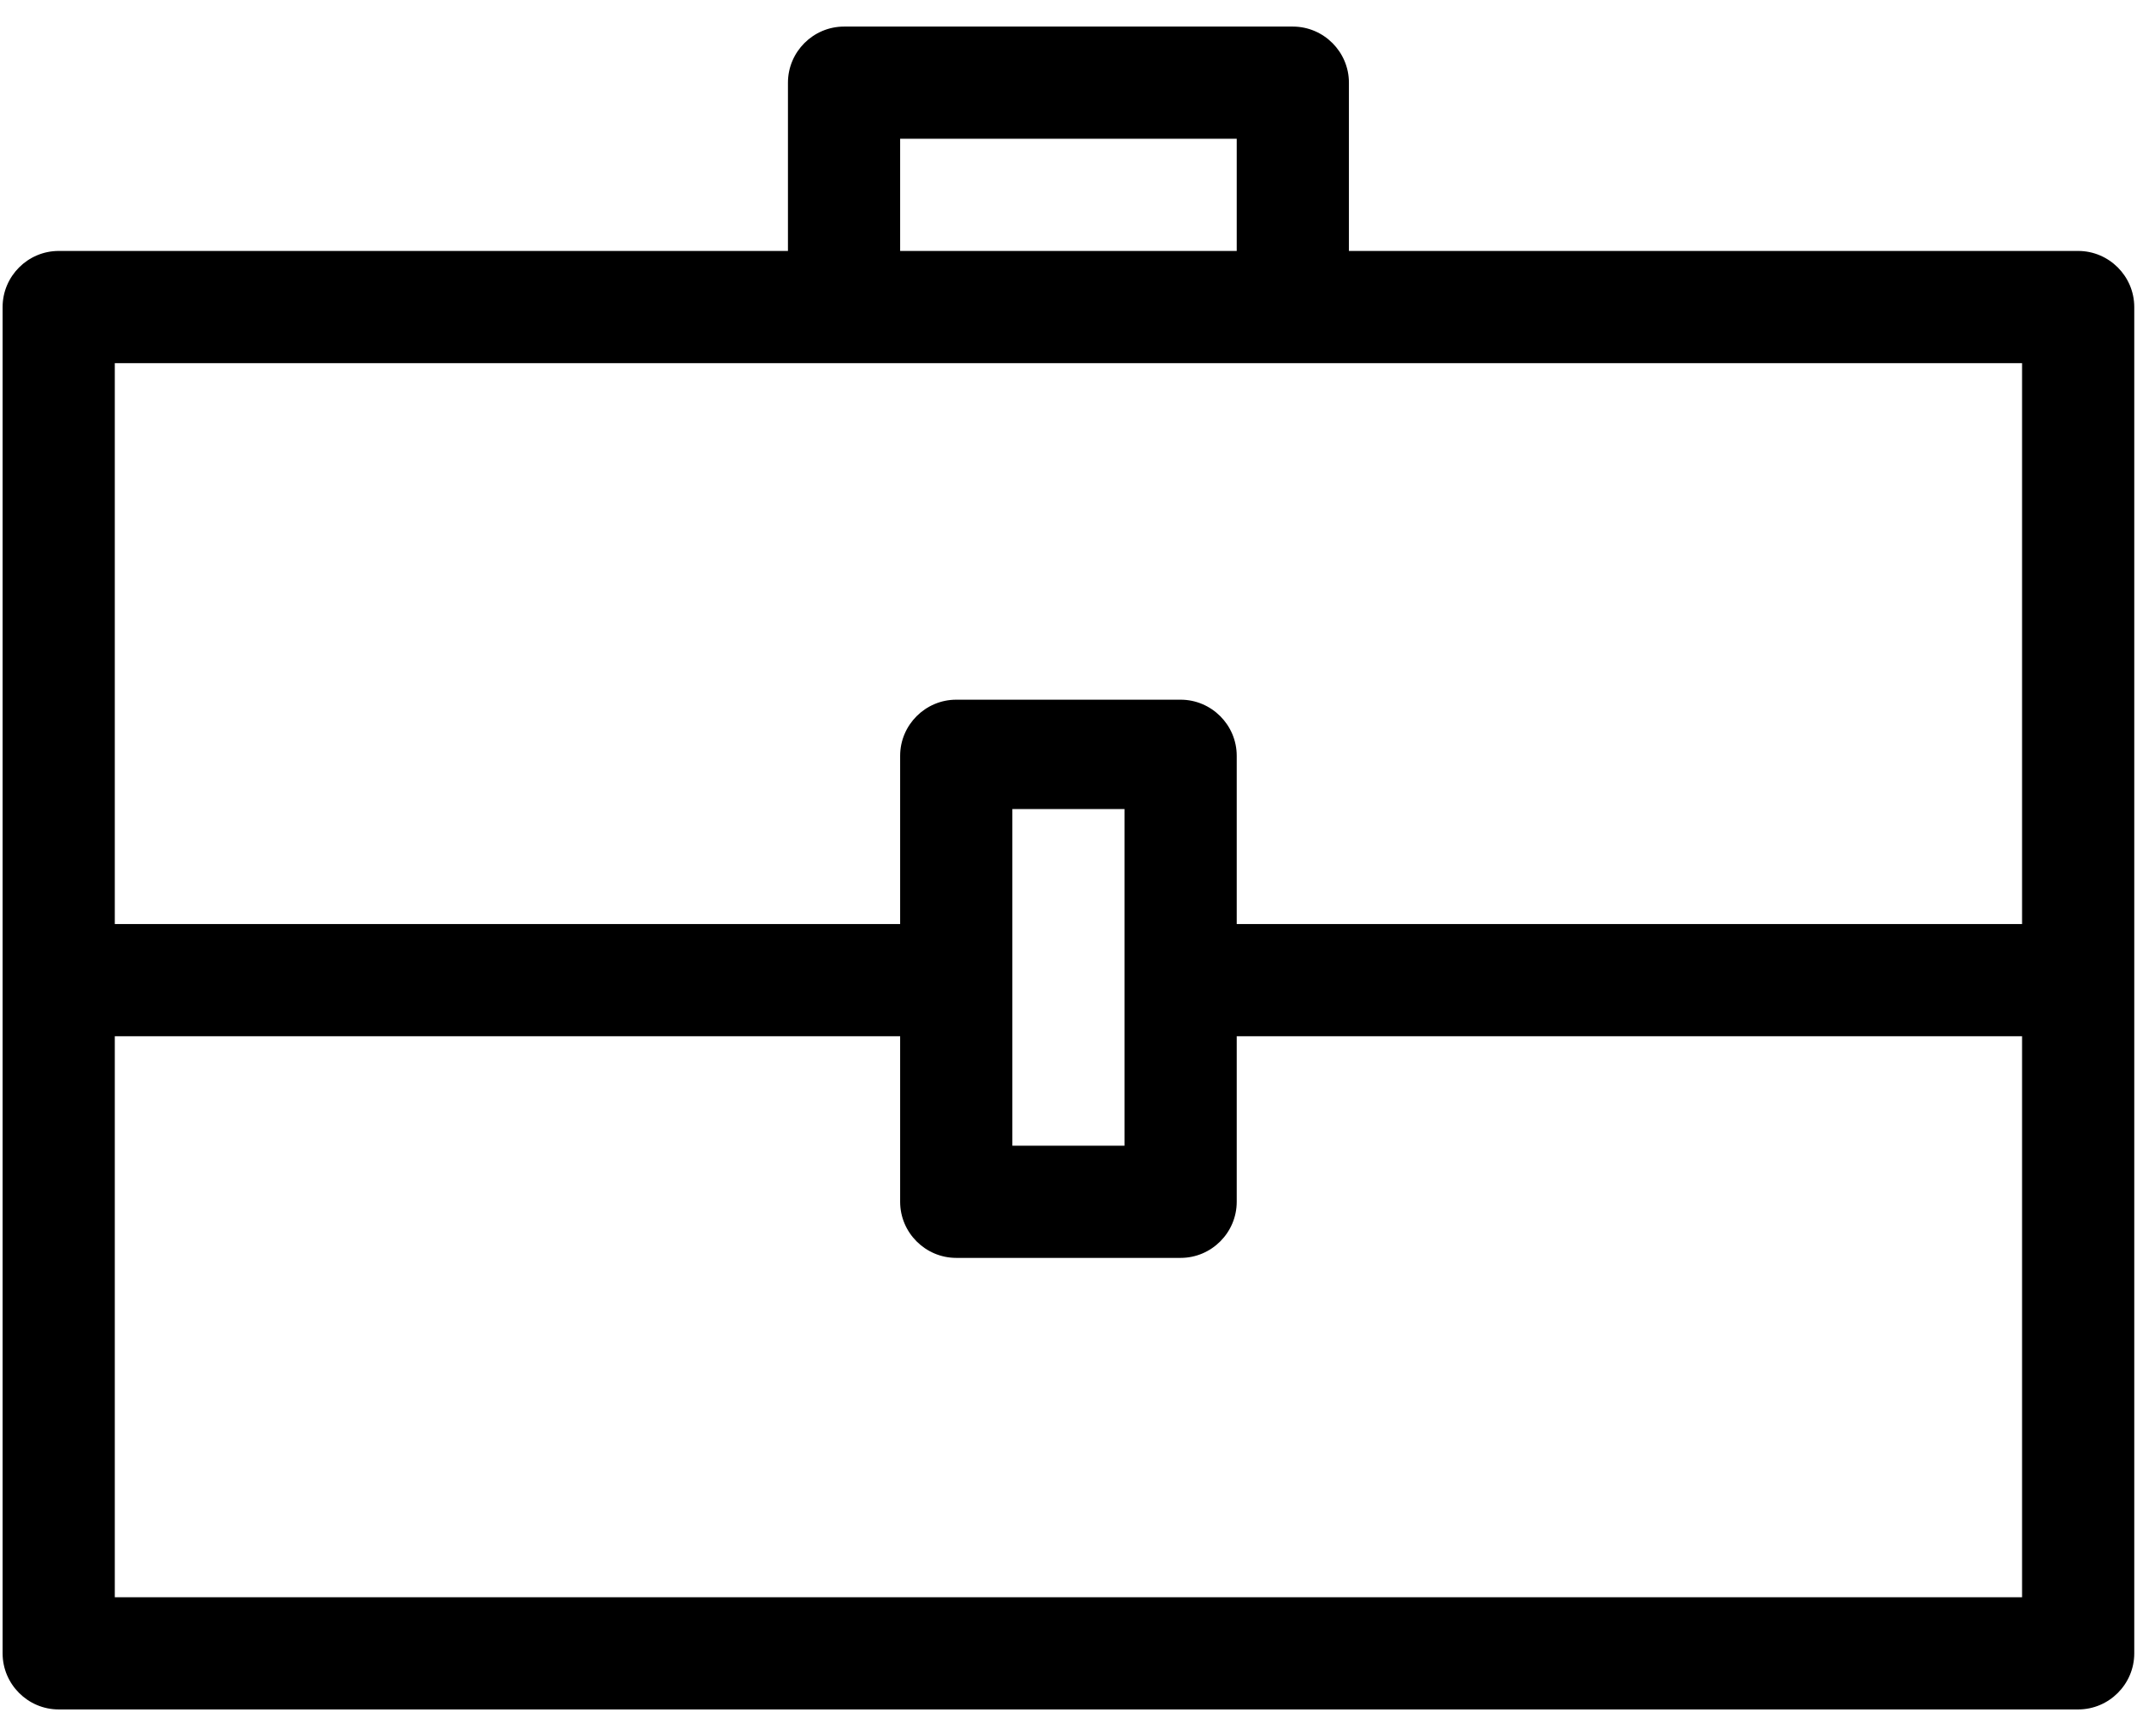 <svg width="32" height="26" viewBox="0 0 32 26" fill="none" xmlns="http://www.w3.org/2000/svg">
<path d="M31.119 3.758H20.199V1.238C20.199 0.776 19.821 0.398 19.359 0.398H12.639C12.177 0.398 11.799 0.776 11.799 1.238V3.758H0.879C0.417 3.758 0.039 4.136 0.039 4.598V24.759C0.039 25.221 0.417 25.599 0.879 25.599H31.119C31.581 25.599 31.959 25.221 31.959 24.759V4.598C31.959 4.136 31.581 3.758 31.119 3.758ZM13.479 2.078H18.519V3.758H13.479V2.078ZM30.279 23.919H1.719V15.518H13.479V17.997C13.479 18.459 13.857 18.837 14.319 18.837H17.679C18.141 18.837 18.519 18.459 18.519 17.997V15.518H30.279V23.919ZM15.159 17.157V12.116H16.839V17.157H15.159ZM30.279 13.838H18.519V11.318C18.519 10.856 18.141 10.478 17.679 10.478H14.319C13.857 10.478 13.479 10.856 13.479 11.318V13.838H1.719V5.438H30.279V13.838Z" fill="black"/>
</svg>
